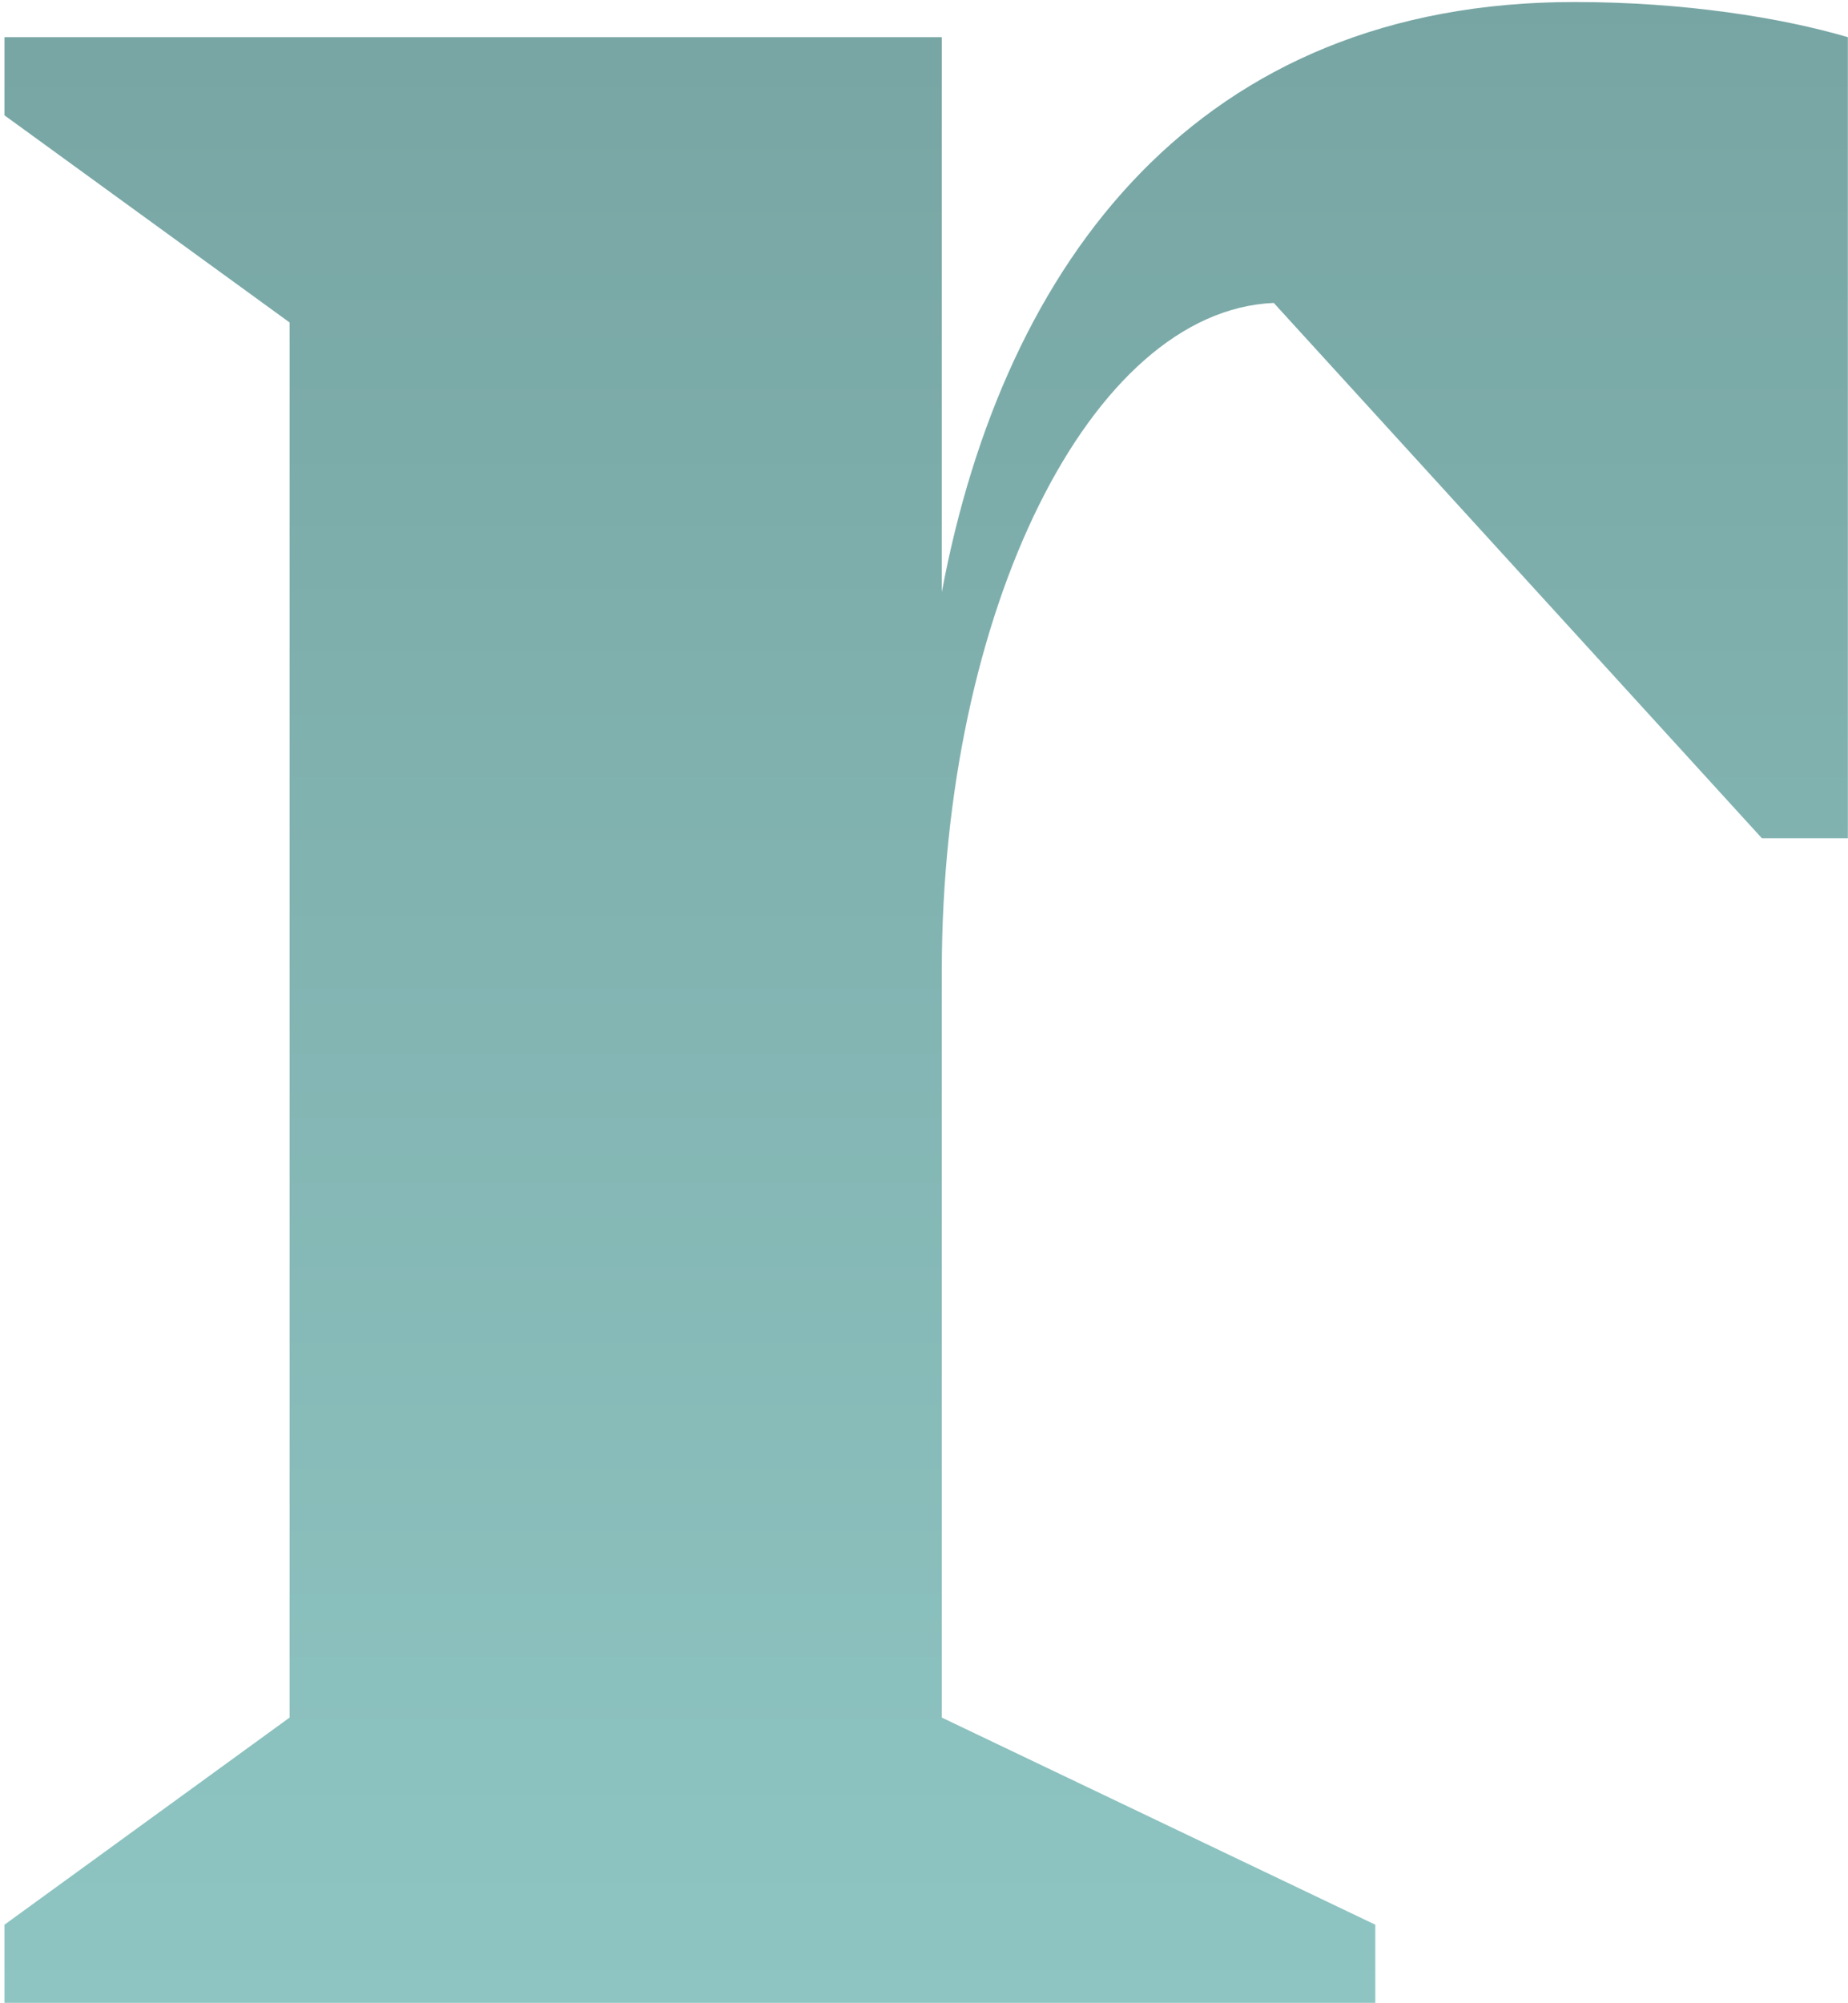 <?xml version="1.0" encoding="UTF-8"?>
<svg width="397px" height="430px" viewBox="0 0 397 430" version="1.1" xmlns="http://www.w3.org/2000/svg" xmlns:xlink="http://www.w3.org/1999/xlink">
    <!-- Generator: Sketch 63 (92445) - https://sketch.com -->
    <title>element-Bromine-r</title>
    <desc>Created with Sketch.</desc>
    <defs>
        <linearGradient x1="50%" y1="0%" x2="50%" y2="130.575%" id="linearGradient-1">
            <stop stop-color="#77A5A3" offset="0%"></stop>
            <stop stop-color="#95CFCC" offset="100%"></stop>
        </linearGradient>
    </defs>
    <g id="layout" stroke="none" stroke-width="1" fill="none" fill-rule="evenodd">
        <path d="M295.452,430 L295.452,413.22 L202.323,368.753 L202.323,208.504 C202.323,131.316 234.206,66.713 273.639,65.035 L378.514,179.978 L396.971,179.978 L396.971,7.983 C382.709,3.788 361.733,0.432 338.241,0.432 C257.697,0.432 215.748,55.806 202.323,127.121 L202.323,7.983 L0.964,7.983 L0.964,24.763 L62.211,69.23 L62.211,368.753 L0.964,413.22 L0.964,430 L295.452,430 Z" id="element-Bromine-r" fill="url(#linearGradient-1)" fill-rule="nonzero"></path>
    </g>
</svg>